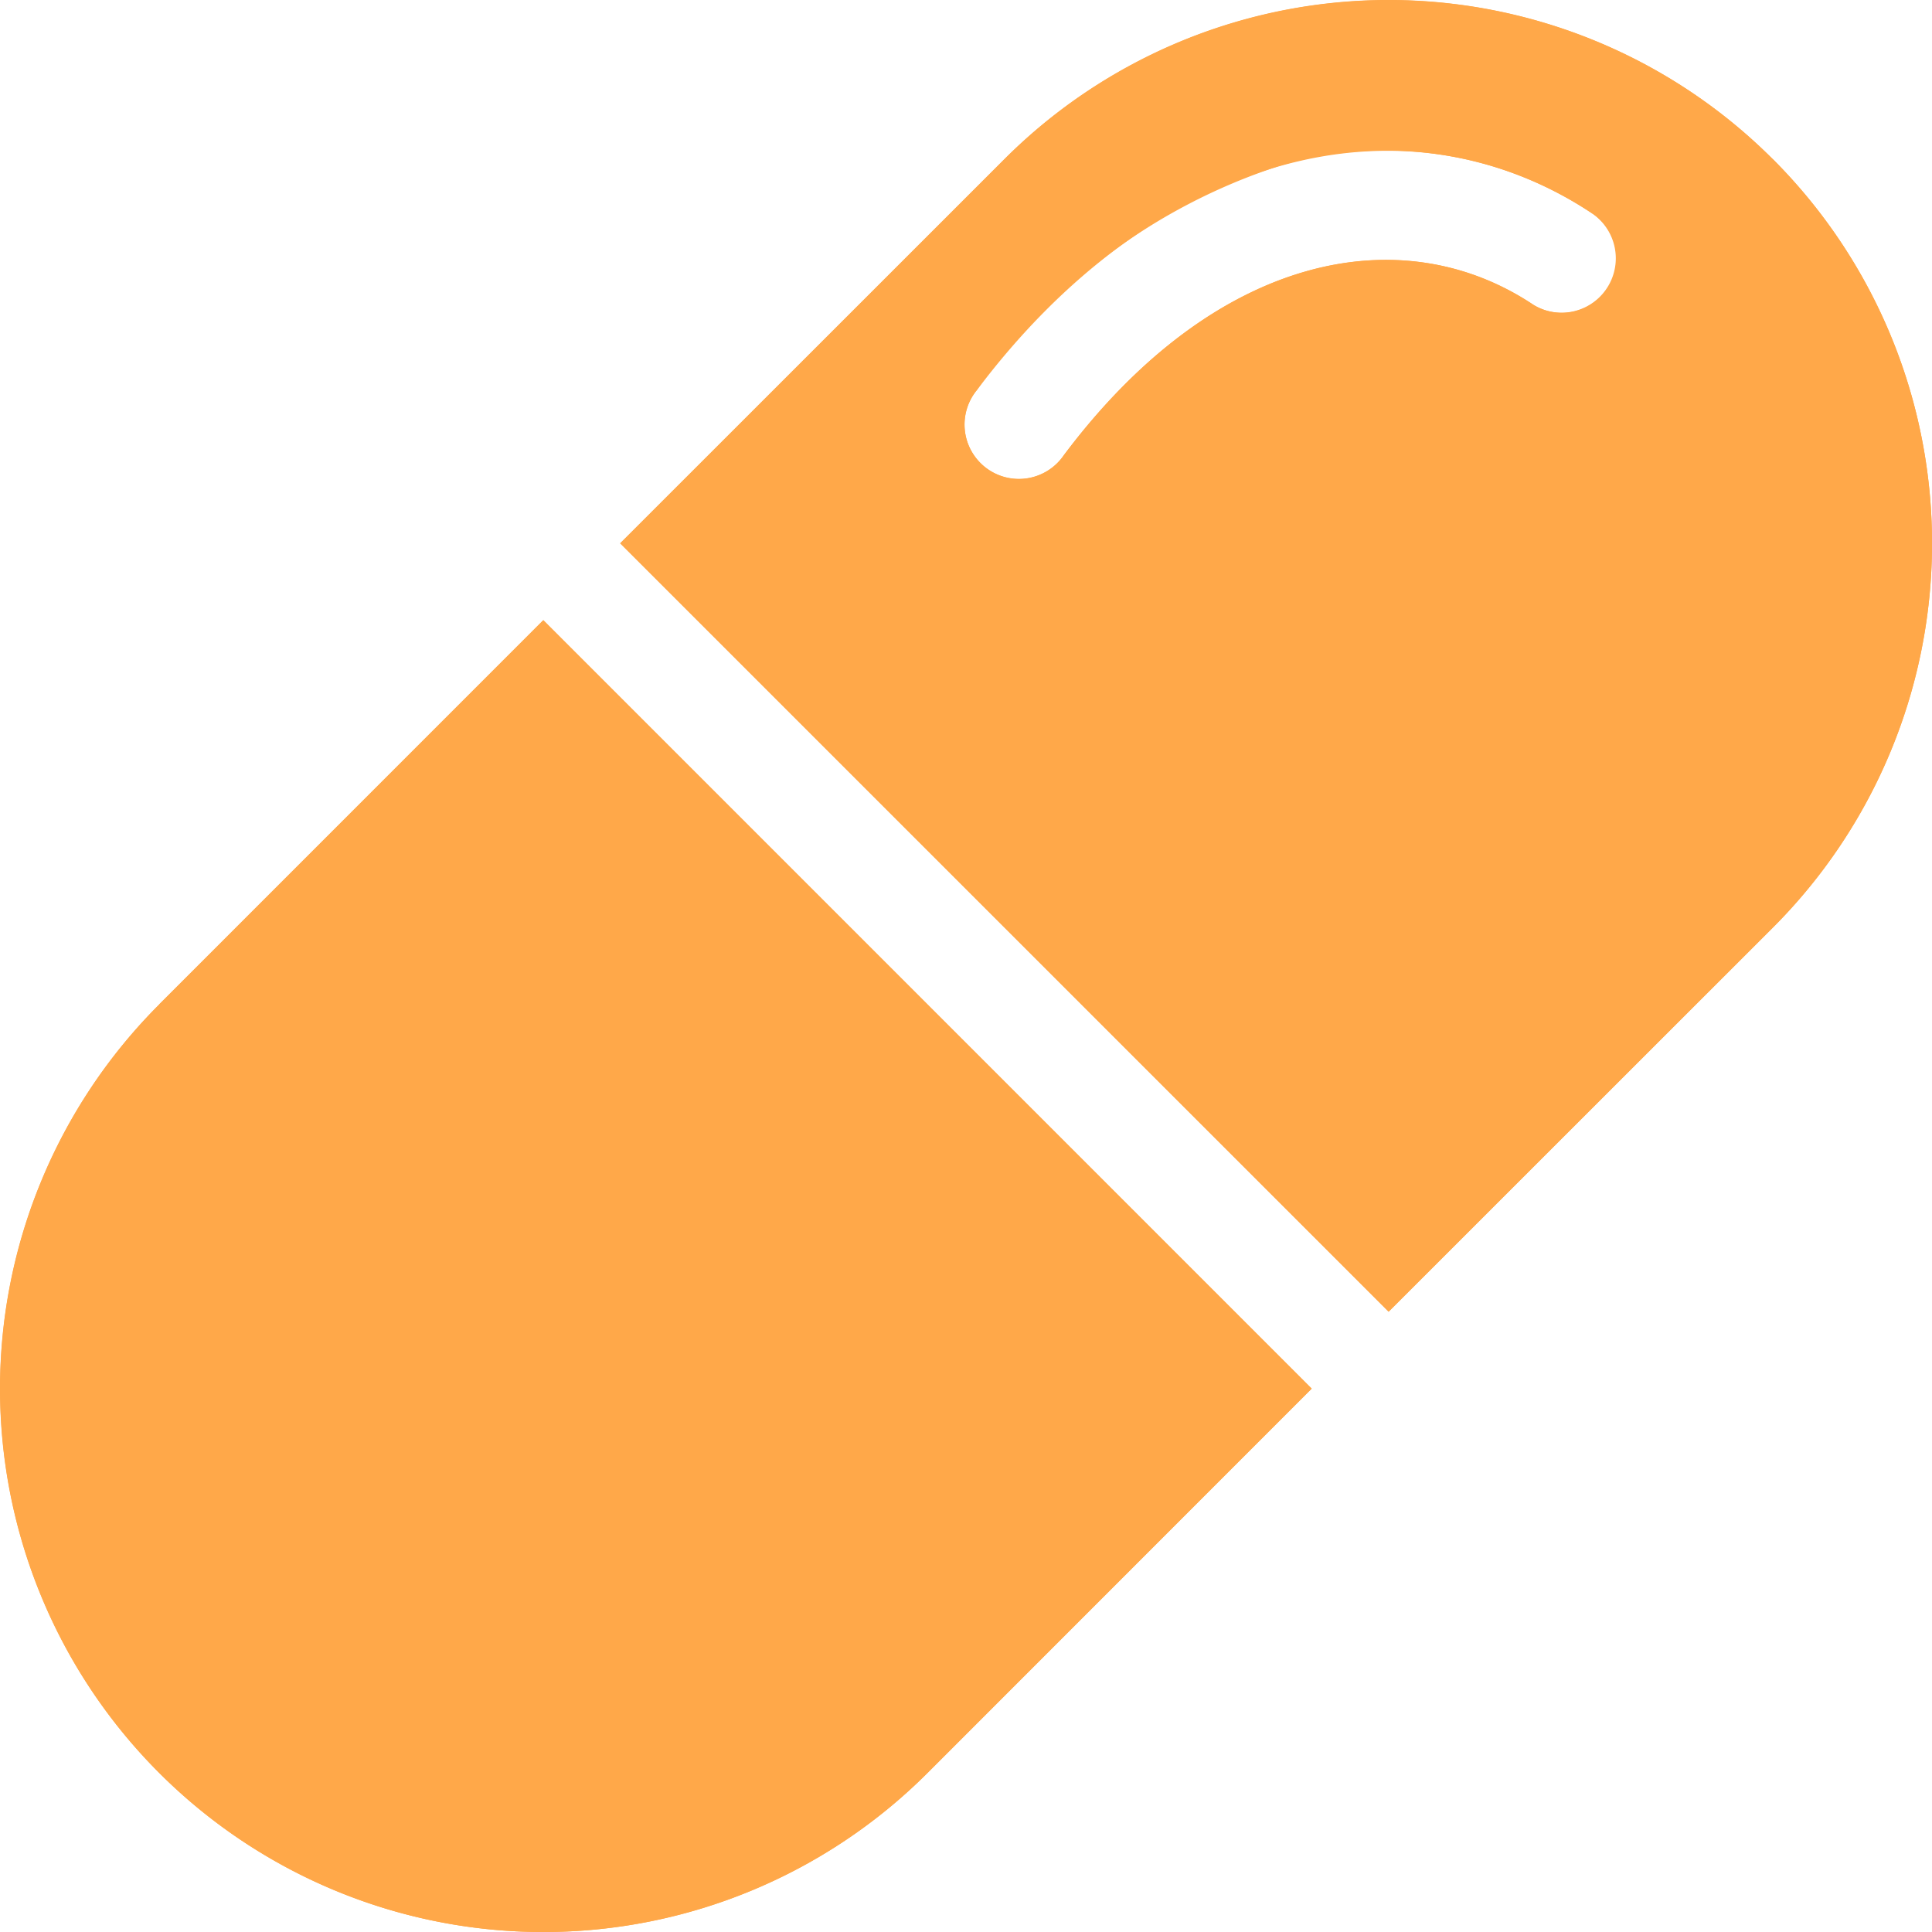 <svg xmlns="http://www.w3.org/2000/svg" width="14" height="14" viewBox="0 0 14 14">
  <g id="Medicine" transform="translate(-3.111 -3.611)">
    <g id="Group_4888" data-name="Group 4888" transform="translate(3.111 3.611)">
      <path id="Path_4120" data-name="Path 4120" d="M15.958,4.764a3.937,3.937,0,0,1,0,5.568l-2.784,2.784L7.605,7.548l2.784-2.784a3.937,3.937,0,0,1,5.568,0ZM4.264,10.889,7.048,8.105l5.568,5.568L9.833,16.458a3.937,3.937,0,0,1-5.568-5.568ZM14.224,5.82a.394.394,0,0,0,.437-.655c-1.417-.944-3.214-.4-4.471,1.273a.394.394,0,1,0,.63.472C11.925,5.436,13.278,5.189,14.224,5.82Z" transform="translate(-3.111 -3.611)" fill="#ffa849" fill-rule="evenodd"/>
      <path id="Path_4121" data-name="Path 4121" d="M15.958,10.333a3.937,3.937,0,0,0-5.568-5.568L7.605,7.548l5.568,5.568Zm-11.694.557a3.937,3.937,0,0,0,5.568,5.568l2.784-2.784L7.048,8.105Zm8.1-6.071A4.3,4.3,0,0,0,10.19,6.437a.394.394,0,1,0,.63.472c1.106-1.474,2.458-1.72,3.4-1.09a.394.394,0,0,0,.437-.655A2.689,2.689,0,0,0,12.366,4.818Z" transform="translate(-3.111 -3.611)" fill="#ffa849" fill-rule="evenodd"/>
    </g>
  </g>
</svg>
